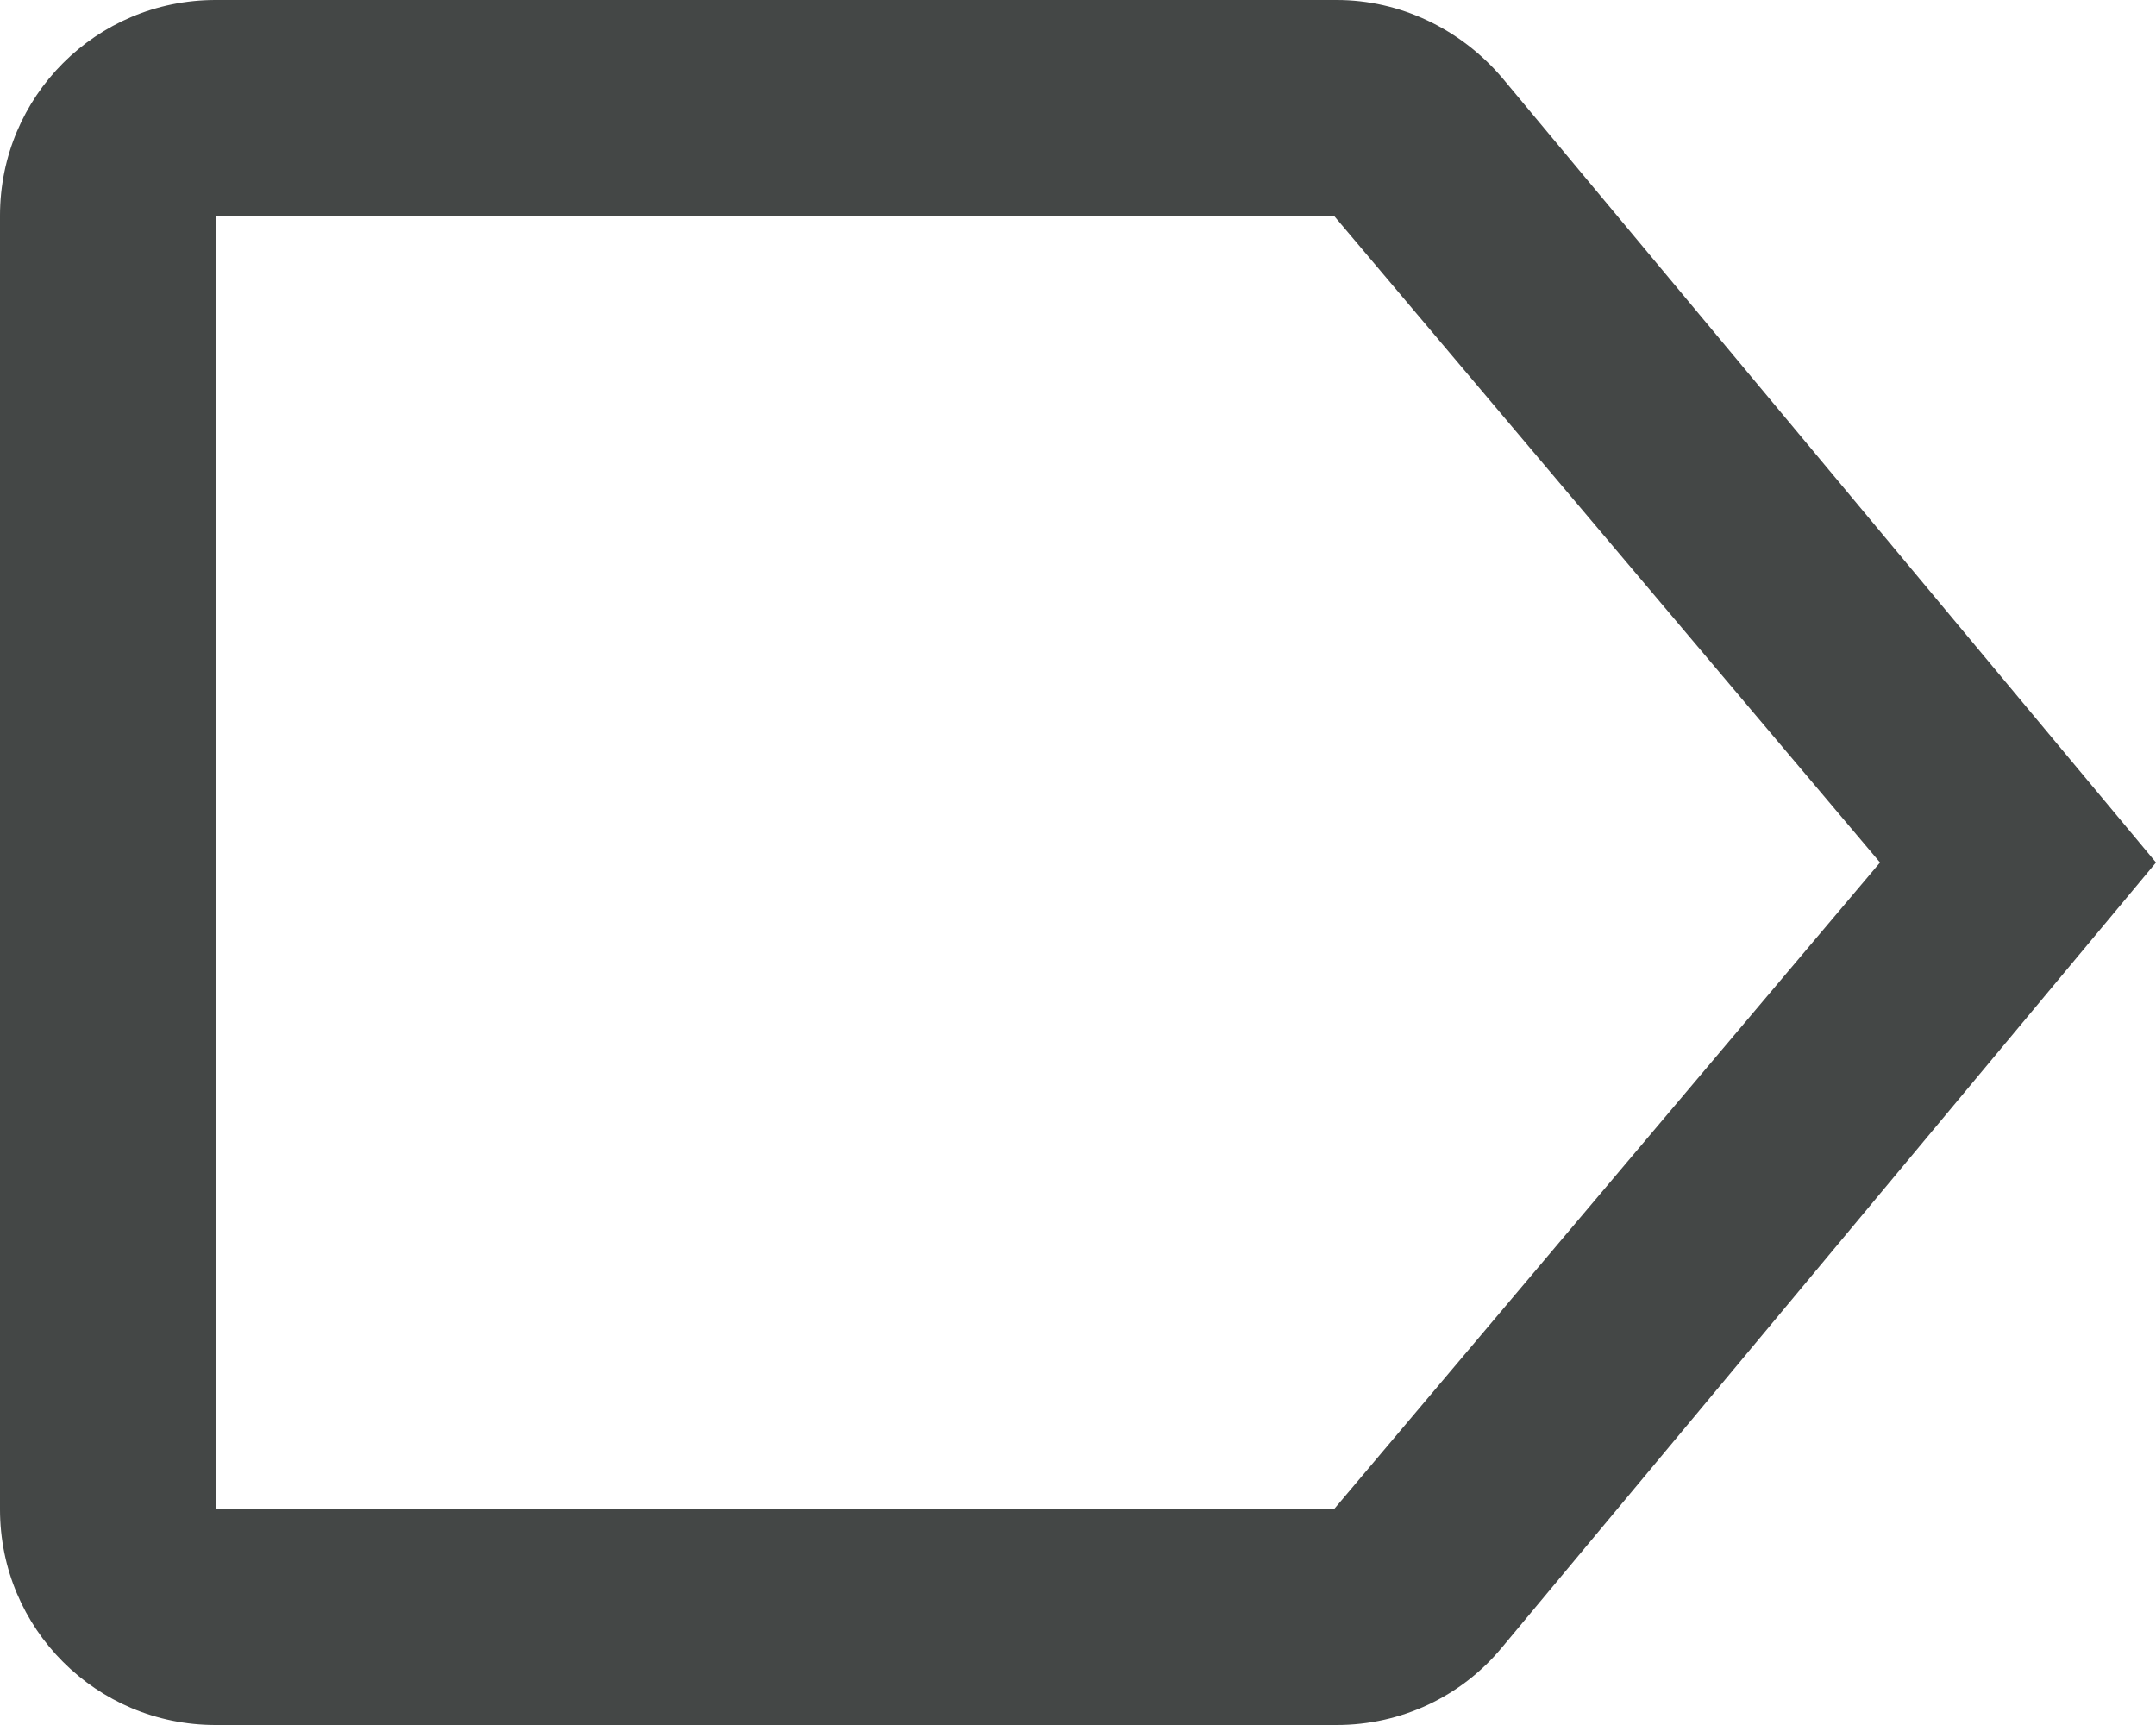 <svg width="15" height="12" viewBox="0 0 15 12" fill="none" xmlns="http://www.w3.org/2000/svg">
<path d="M15 6L10.45 0.54C10.16 0.2 9.74 0 9.3 0H1.5C0.67 0 0 0.67 0 1.5V10.5C0 11.33 0.67 12 1.5 12H9.3C9.75 12 10.17 11.8 10.45 11.46L15 6ZM9.28 10.5H1.5V1.5H9.28L13.08 6L9.28 10.5Z" fill="#444746"/>
</svg>
